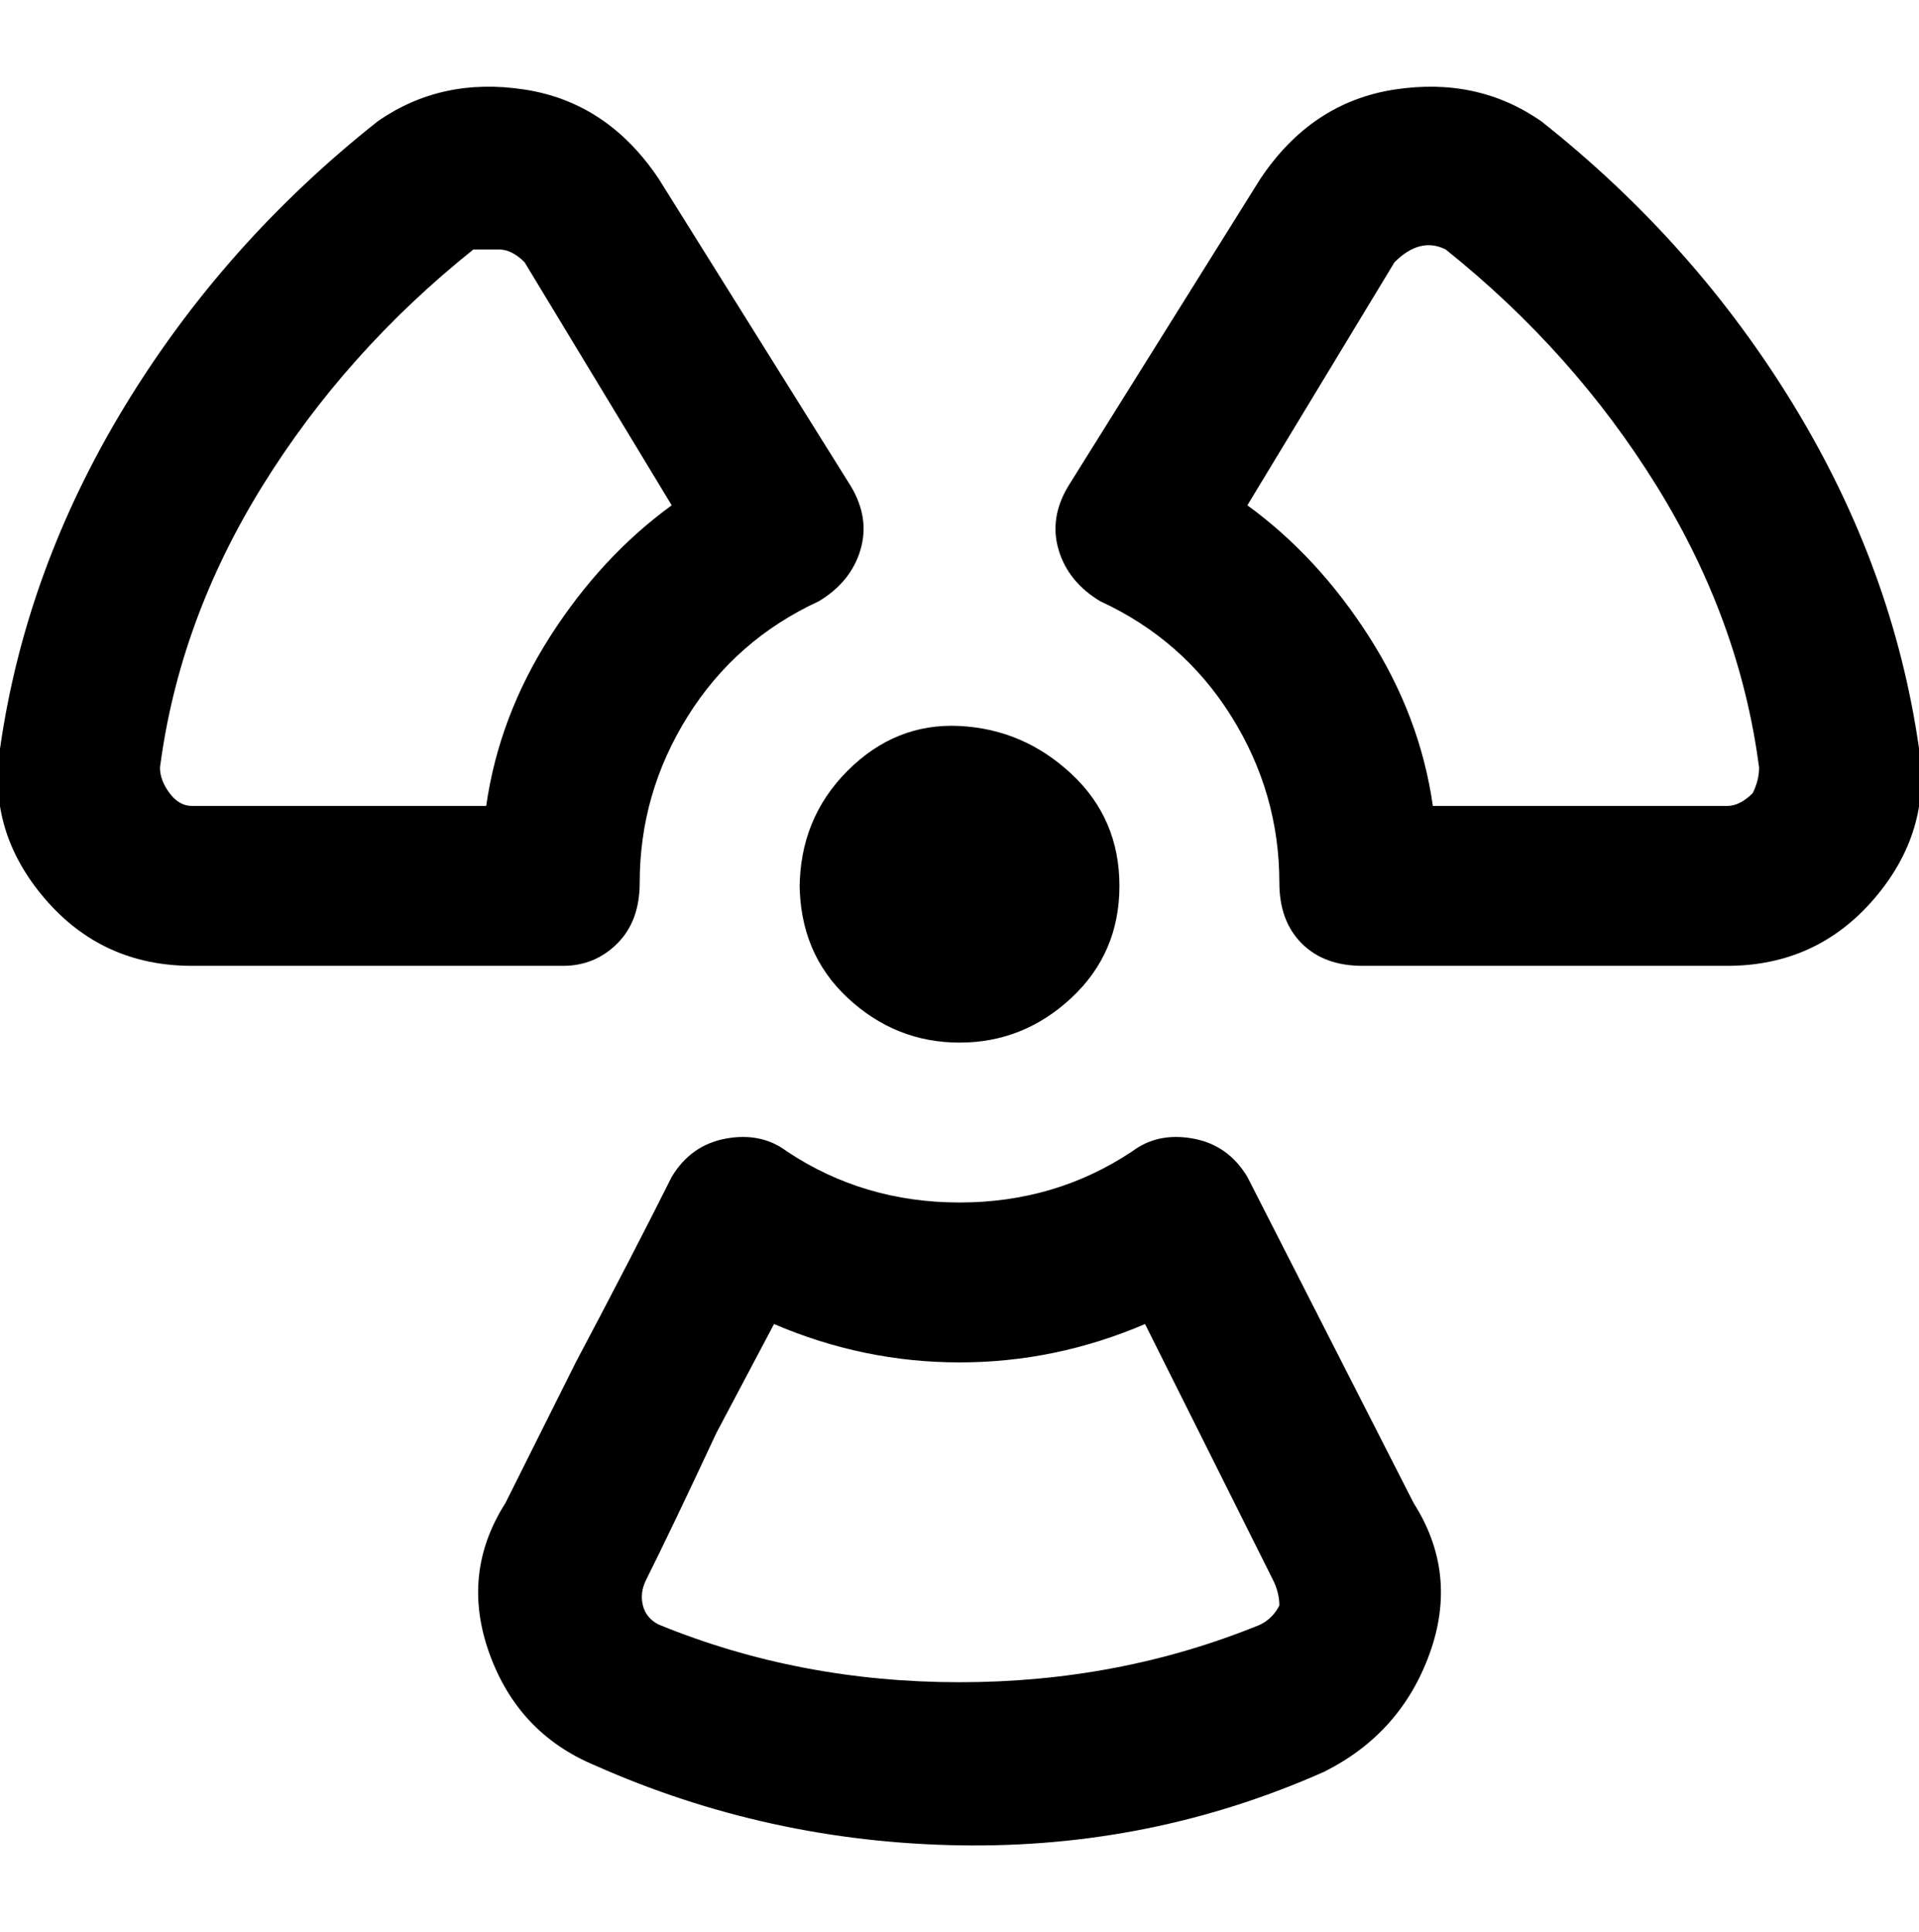 <svg viewBox="0 0 300.01 302.001" xmlns="http://www.w3.org/2000/svg"><path d="M100.01 138q0-14 7.5-26t20.5-18q5-3 6.5-8t-1.5-10l-30-48q-8-12-21-14t-23 5q-24 19-39.5 44.5T.01 117q-2 13 7 23.5t23 10.5h58q5 0 8.5-3.5t3.5-9.5zm-70-12q-2 0-3.5-2t-1.5-4q3-23 16-44t33-37h4q2 0 4 2l23 38q-11 8-19 20.5t-10 26.5h-46zm165 58q-3-5-8.5-6t-9.5 2q-12 8-27 8t-27-8q-4-3-9.5-2t-8.5 6q-6 12-15 29l-11 22q-7 11-2.5 23.5t16.5 17.5q27 12 57 12.5t57-11.5q12-6 16.5-18.5t-2.5-23.5l-26-51zm5 67q-1 2-3 3-22 9-47 9t-47-9q-2-1-2.5-3t.5-4q4-8 11-23l9-17q14 6 29 6t29-6l20 40q1 2 1 4zm-75-113q0 11 7.5 18t17.5 7q10 0 17.5-7t7.5-17.5q0-10.5-7.5-17.5t-17.5-7.5q-10-.5-17.5 7t-7.5 18.5v-1zm175-21q-4-28-19.5-53.5T241.01 19q-10-7-23-5t-21 14l-30 48q-3 5-1.5 10t6.5 8q13 6 20.5 18t7.5 26q0 6 3.5 9.5t9.5 3.5h57q14 0 23-10.5t7-23.5zm-26 7q-2 2-4 2h-46q-2-14-10-26.5t-19-20.5l23-38q2-2 4-2.5t4 .5q20 16 33 37t16 44q0 2-1 4z"/></svg>